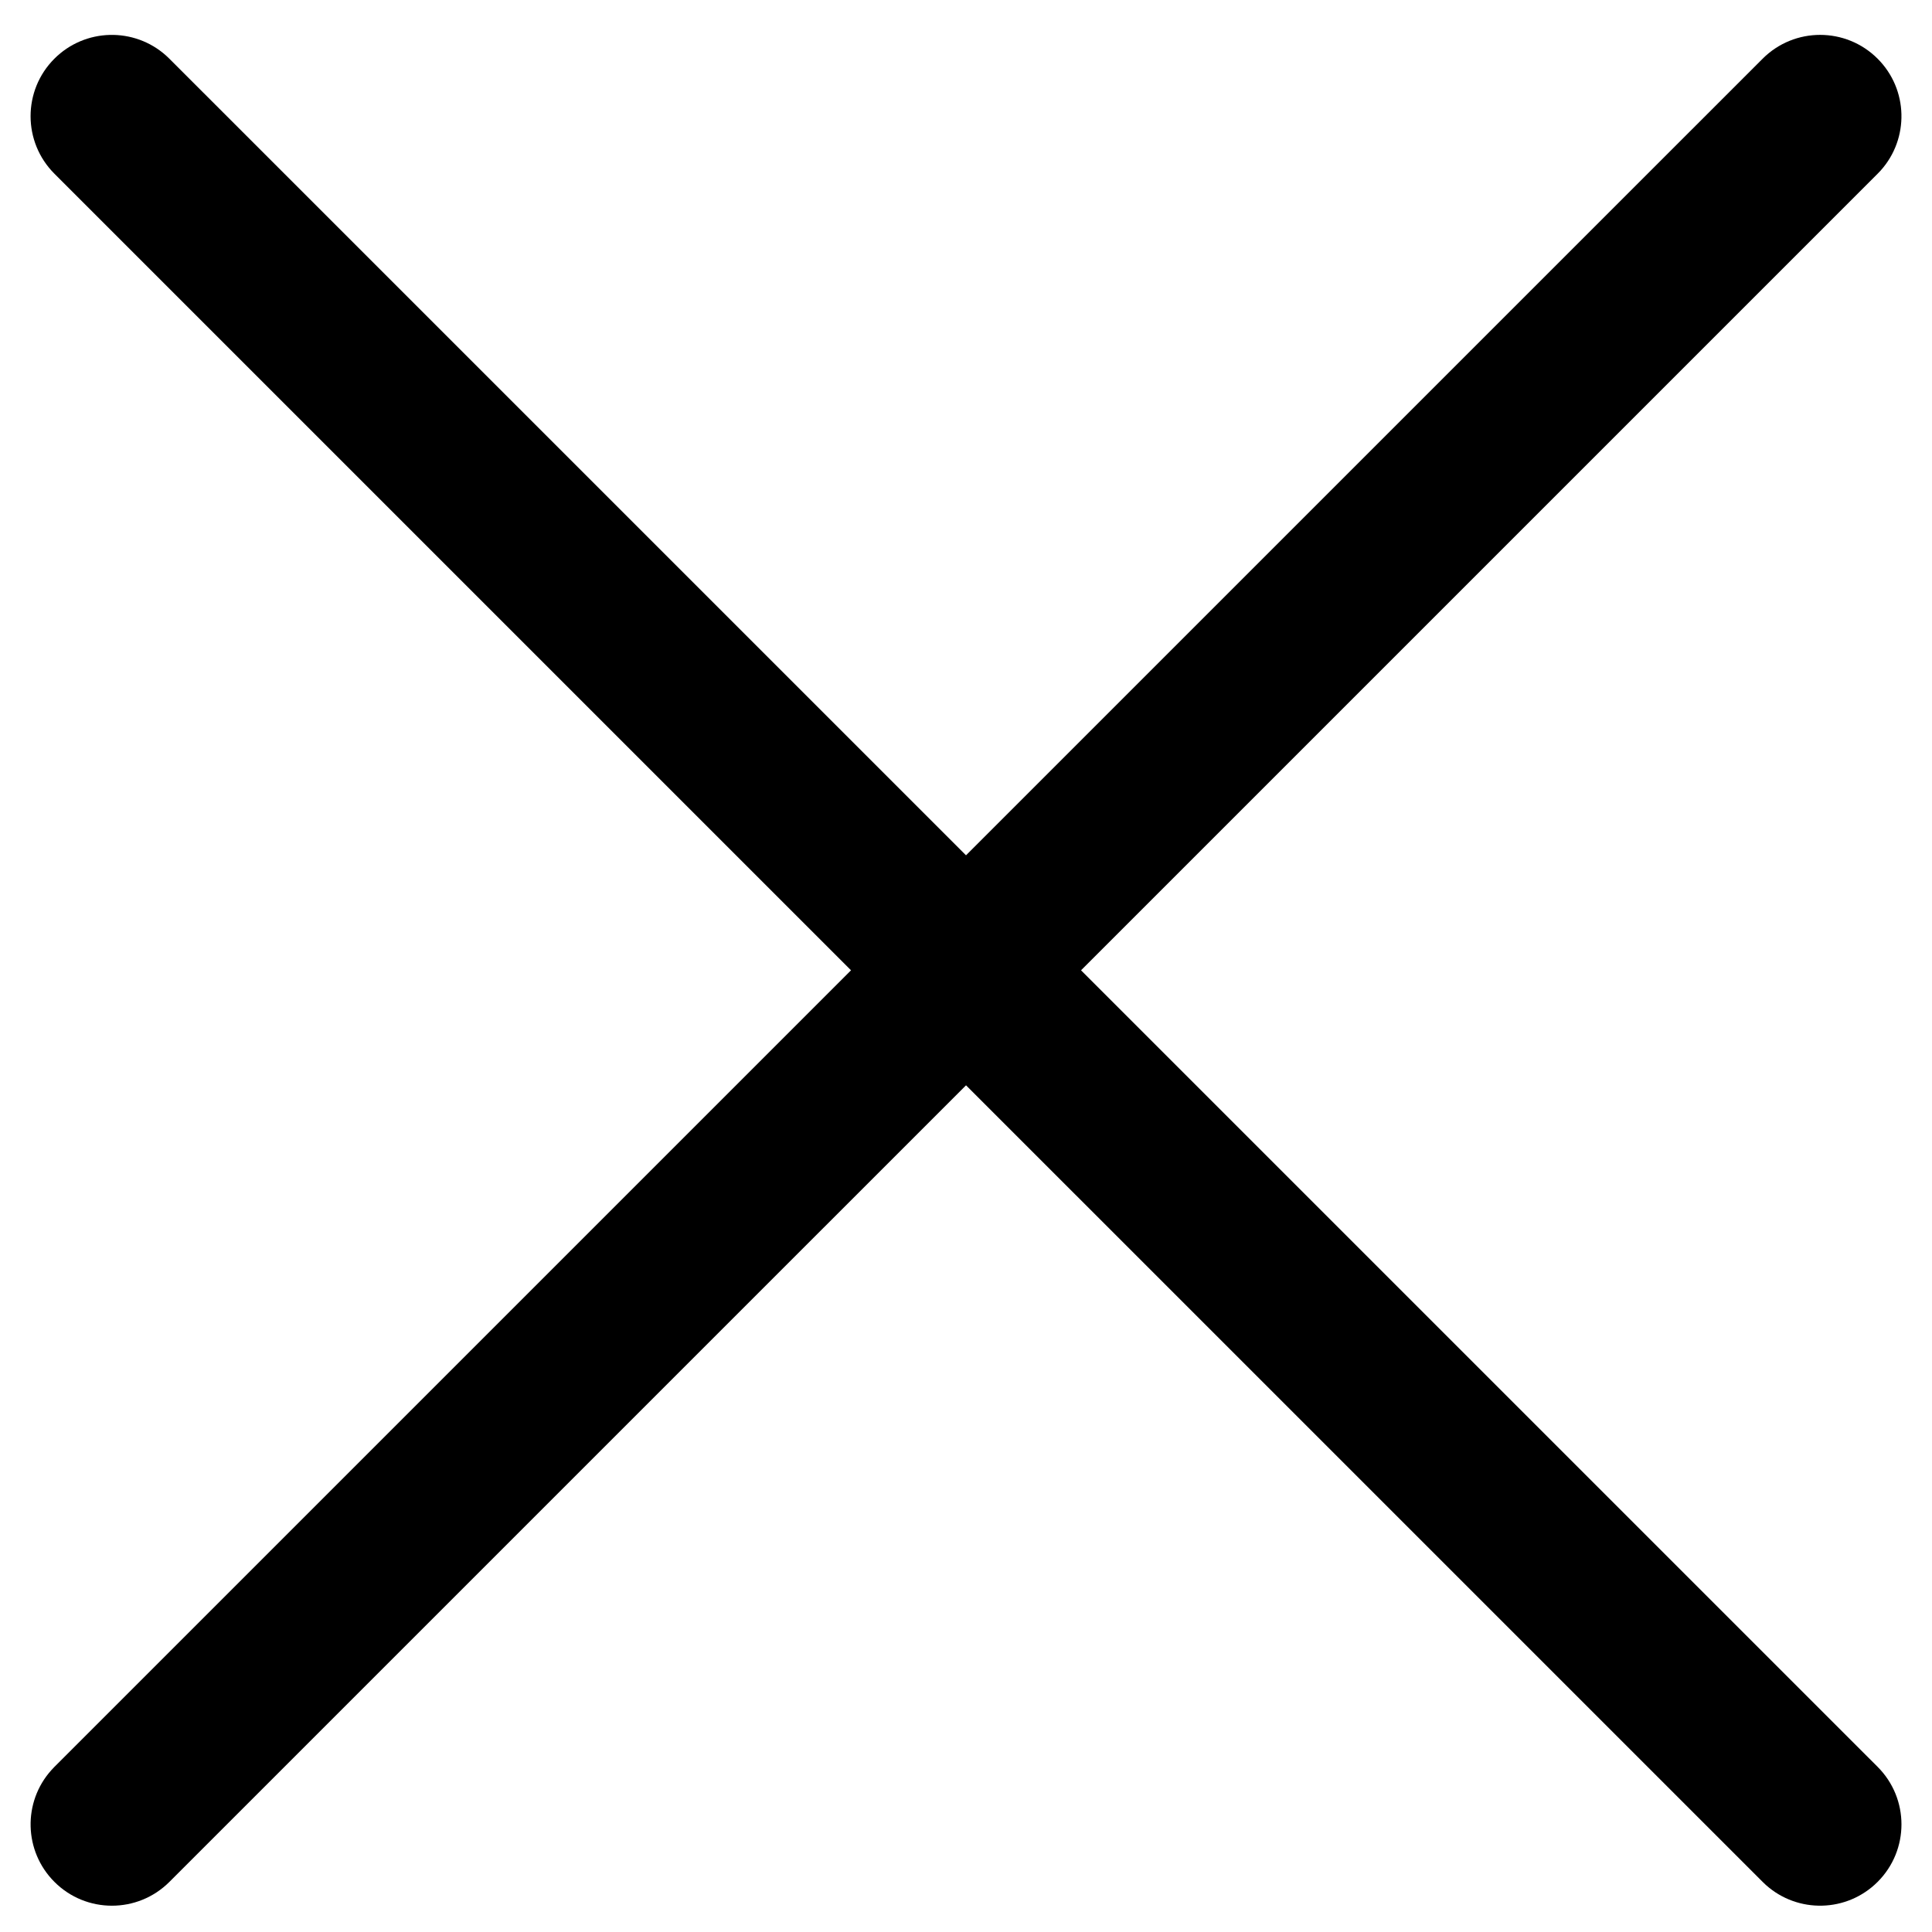 <?xml version="1.0" encoding="UTF-8"?>
<svg width="36px" height="36px" viewBox="0 0 36 36" version="1.1" xmlns="http://www.w3.org/2000/svg" xmlns:xlink="http://www.w3.org/1999/xlink">
    <!-- Generator: Sketch 64 (93537) - https://sketch.com -->
    <title>close</title>
    <desc>Created with Sketch.</desc>
    <g id="Page-1" stroke="none" stroke-width="1" fill="none" fill-rule="evenodd">
        <g id="close" transform="translate(2, 2)" fill="#000000" fill-rule="nonzero">
            <path d="M30.844,-0.906 C31.436,-1.498 32.395,-1.498 32.987,-0.906 C33.559,-0.334 33.578,0.582 33.044,1.177 L32.987,1.237 L1.157,33.066 C0.565,33.658 -0.395,33.658 -0.986,33.066 C-1.558,32.494 -1.577,31.578 -1.043,30.984 L-0.986,30.923 L30.844,-0.906 Z" id="Path"></path>
            <path d="M-0.987,-0.906 C-0.415,-1.478 0.501,-1.497 1.096,-0.963 L1.156,-0.906 L32.987,30.923 C33.579,31.515 33.579,32.474 32.987,33.066 C32.415,33.638 31.499,33.657 30.904,33.123 L30.844,33.066 L-0.986,1.237 C-1.578,0.645 -1.578,-0.314 -0.987,-0.906 Z" id="Path"></path>
        </g>
    </g>
</svg>
